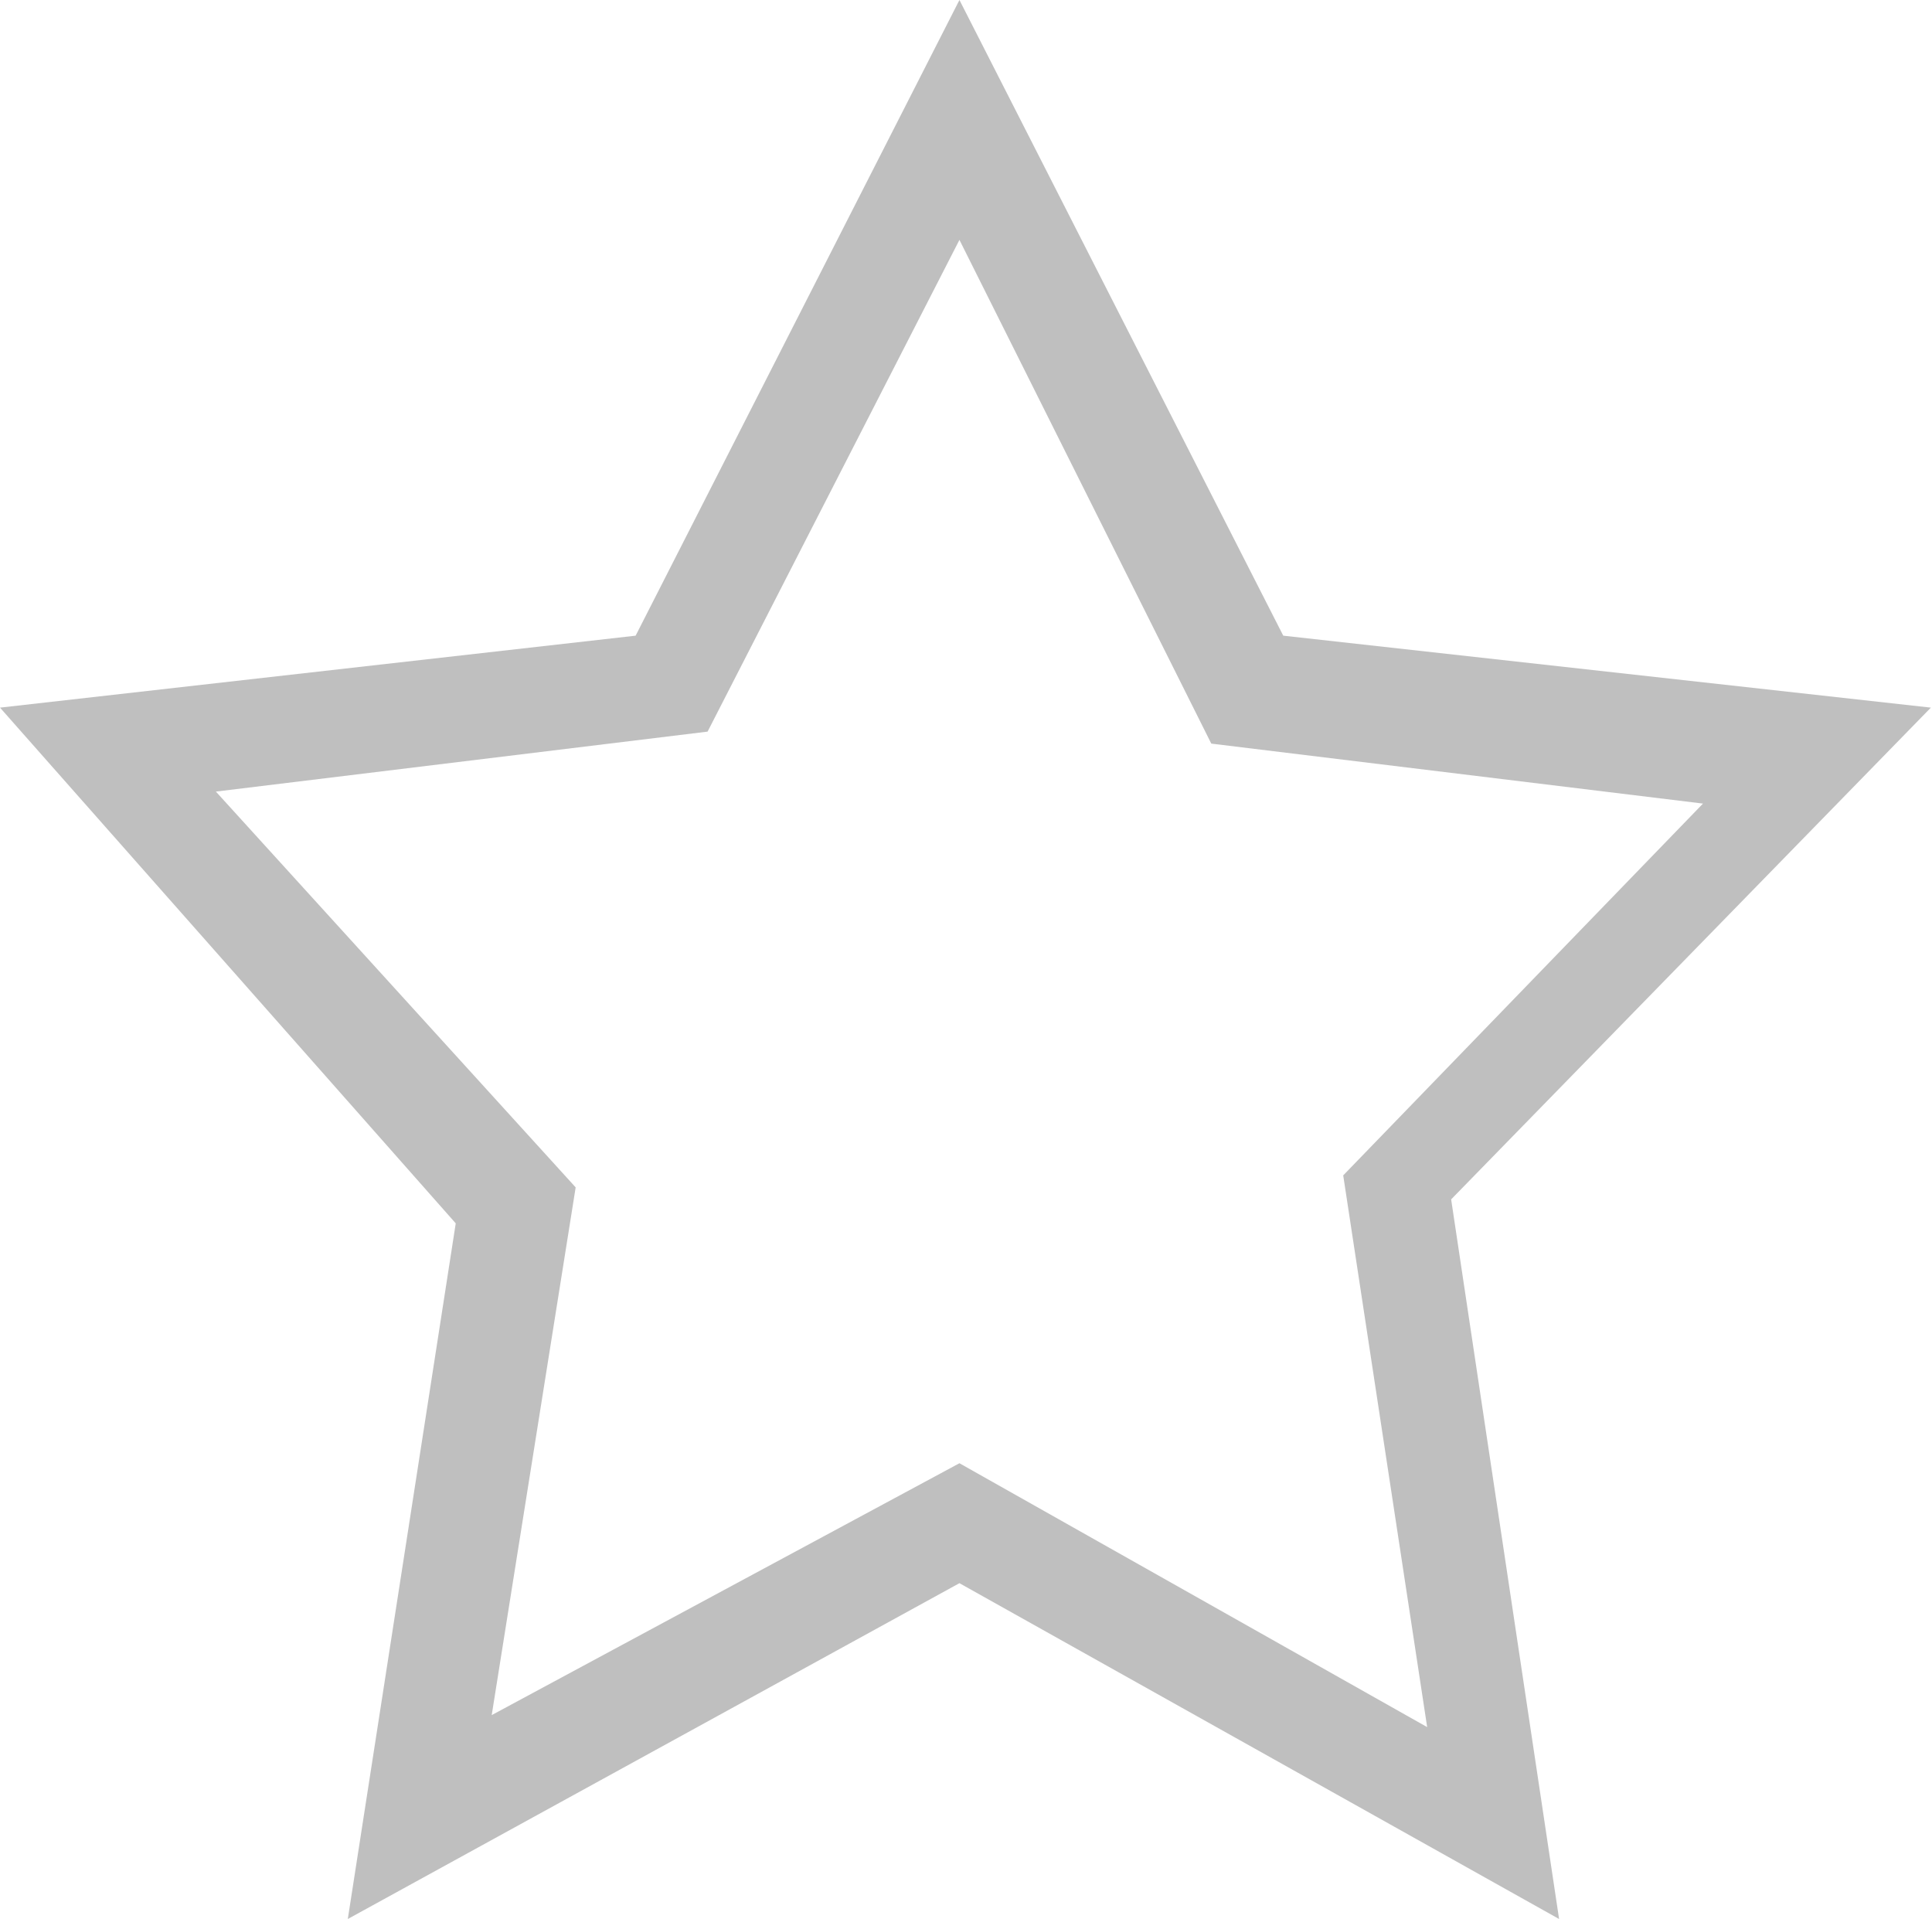 <?xml version="1.0" standalone="no"?><!DOCTYPE svg PUBLIC "-//W3C//DTD SVG 1.1//EN" "http://www.w3.org/Graphics/SVG/1.1/DTD/svg11.dtd"><svg class="icon" width="200px" height="198.64px" viewBox="0 0 1031 1024" version="1.1" xmlns="http://www.w3.org/2000/svg"><path d="M185.6 1024l57.6-371.2-243.2-275.2 339.2-38.4L512 0l172.8 339.2 345.6 38.4-256 262.4 57.6 384-320-179.2L185.6 1024zM512 780.8l249.6 140.8-44.8-294.4 192-198.4-262.4-32L512 128l-134.4 262.4-262.4 32 192 211.2-44.8 281.6L512 780.8z" fill="#bfbfbf" /></svg>